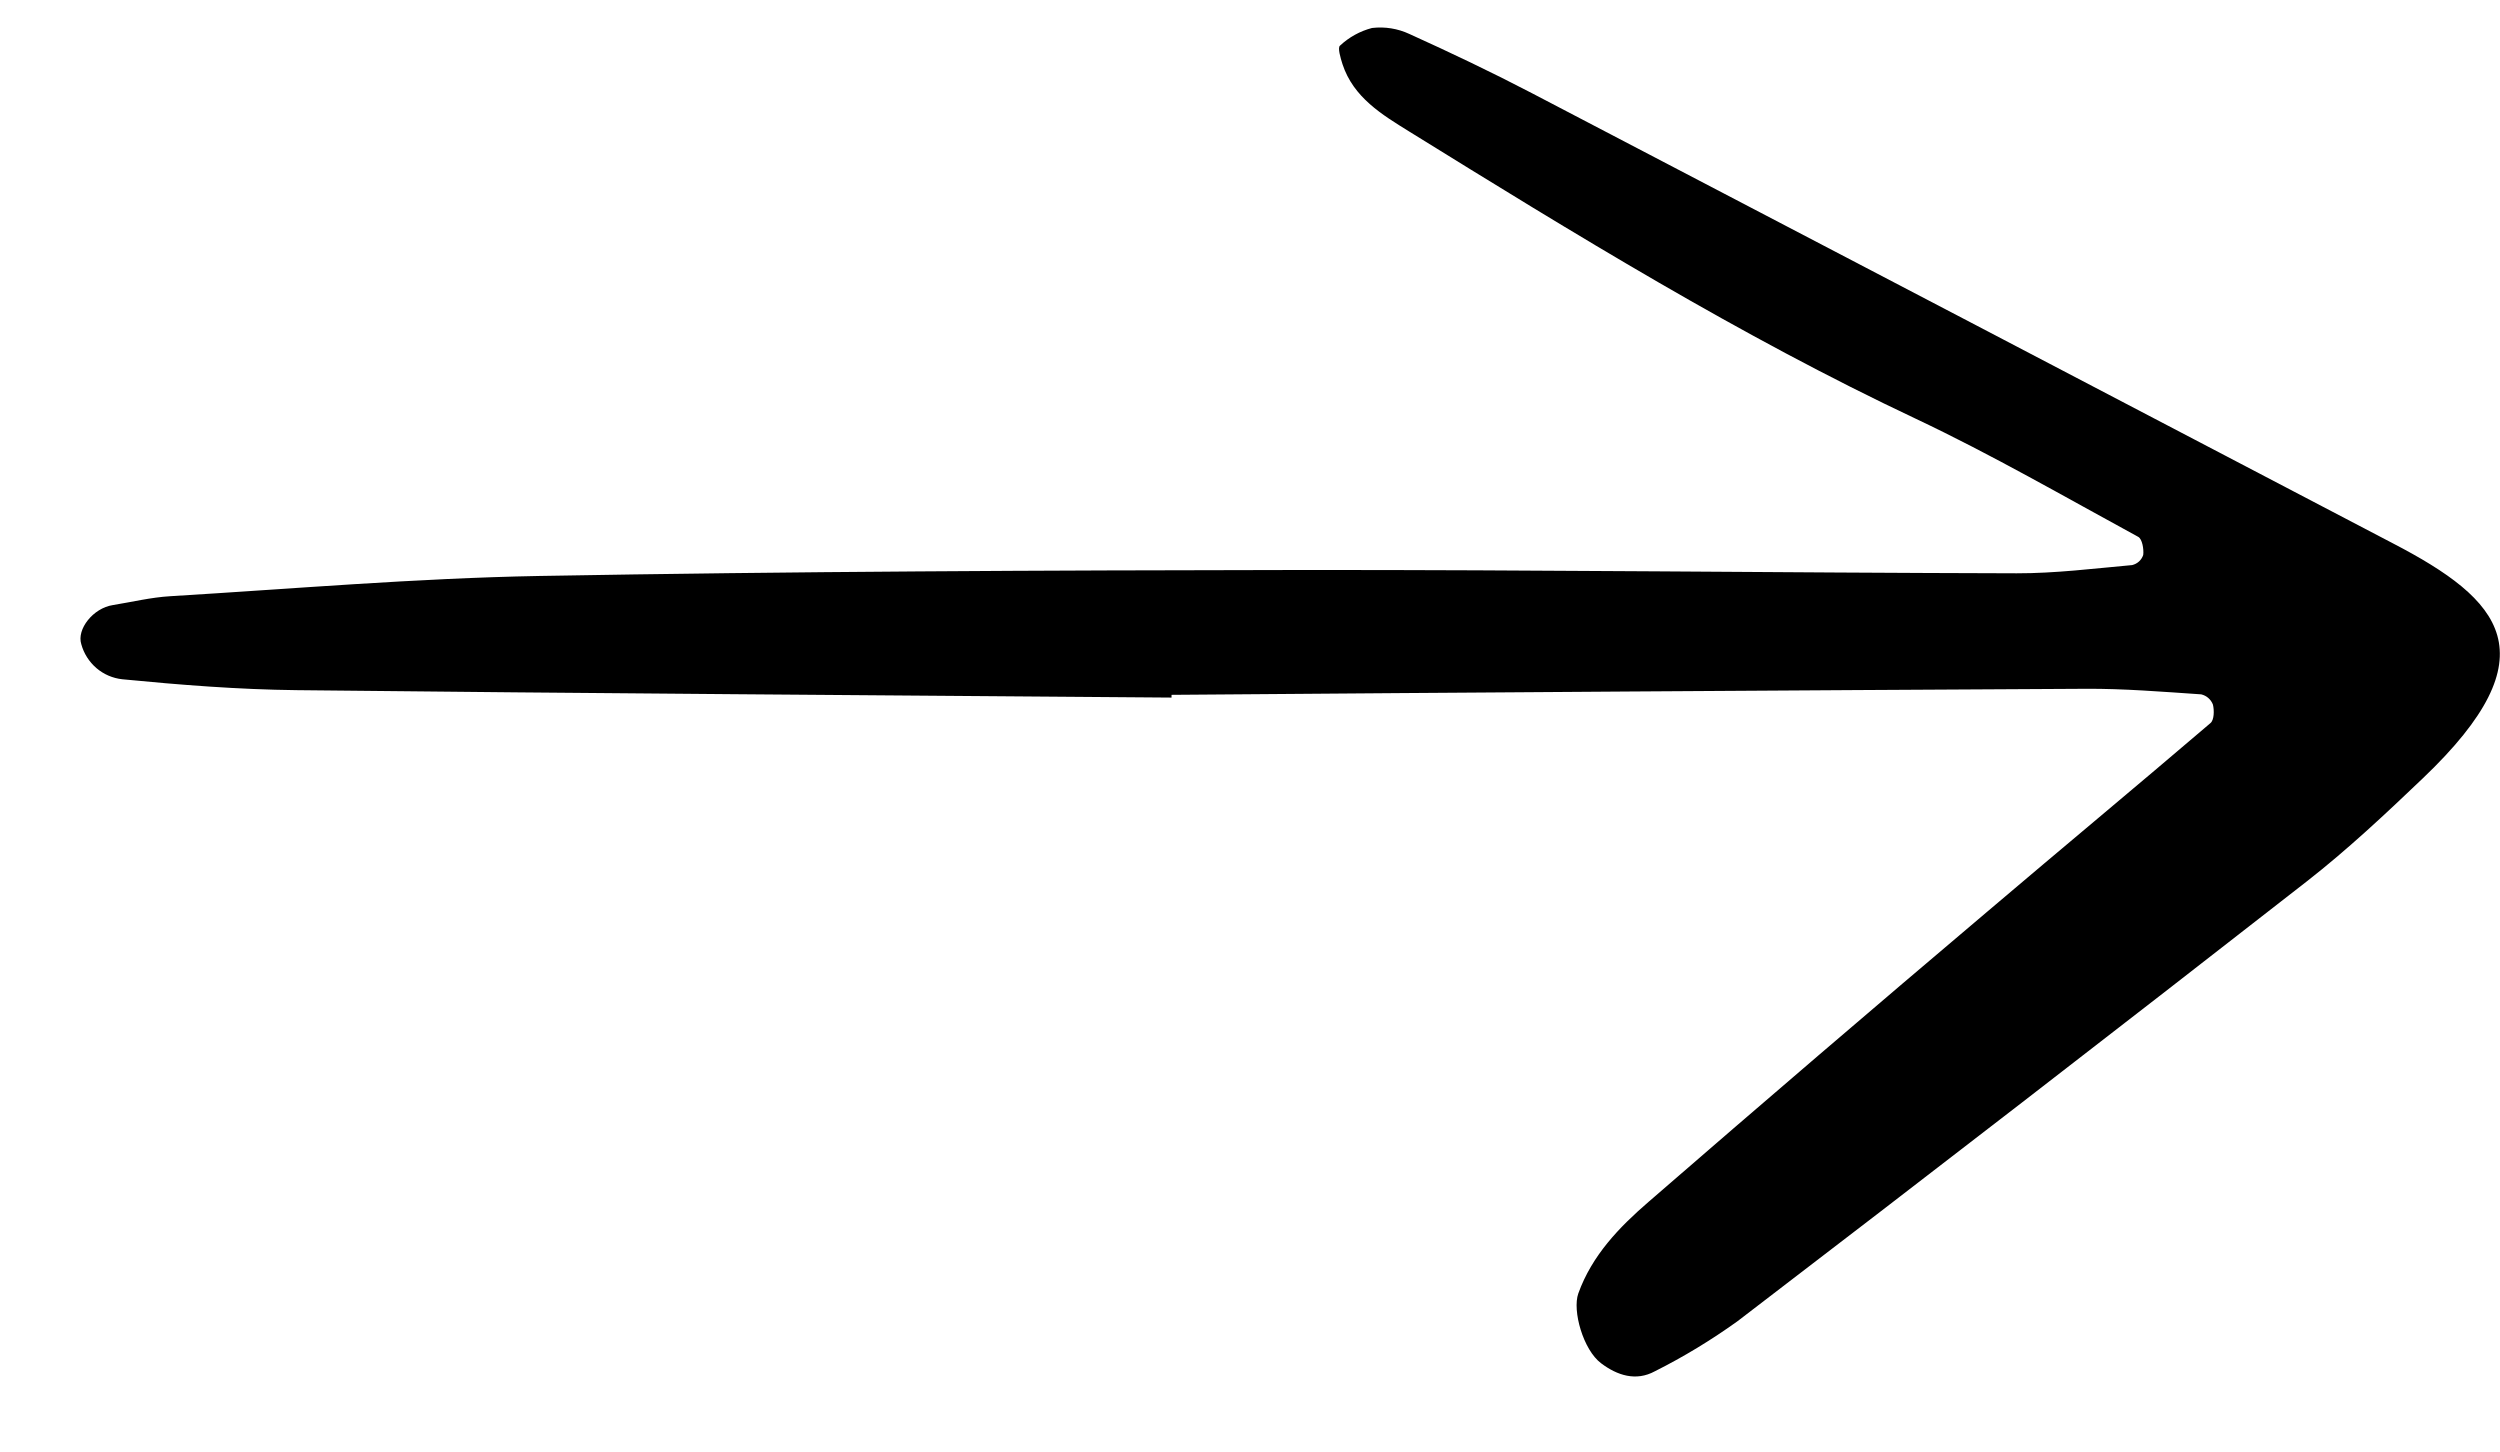 <svg width="31" height="18" viewBox="0 0 31 18" fill="none" xmlns="http://www.w3.org/2000/svg">
<path d="M14.527 8.65C10.911 8.621 7.294 8.598 3.678 8.558C2.957 8.55 2.235 8.493 1.517 8.423C1.398 8.41 1.286 8.362 1.195 8.284C1.105 8.206 1.039 8.103 1.008 7.988C0.949 7.803 1.154 7.541 1.399 7.503C1.636 7.465 1.873 7.407 2.111 7.393C3.635 7.301 5.159 7.17 6.684 7.142C9.818 7.086 12.952 7.072 16.086 7.068C19.06 7.065 22.034 7.102 25.007 7.109C25.485 7.11 25.962 7.05 26.439 7.007C26.471 6.999 26.5 6.984 26.524 6.962C26.548 6.94 26.566 6.912 26.576 6.881C26.585 6.808 26.563 6.683 26.514 6.657C25.601 6.16 24.698 5.638 23.759 5.194C21.573 4.163 19.522 2.899 17.473 1.63C17.136 1.421 16.783 1.209 16.647 0.796C16.623 0.72 16.584 0.591 16.616 0.566C16.728 0.461 16.864 0.386 17.013 0.347C17.172 0.328 17.332 0.354 17.476 0.421C17.988 0.653 18.497 0.895 18.995 1.155C22.555 3.014 26.115 4.875 29.673 6.738C31.017 7.437 31.656 8.115 30.042 9.652C29.578 10.095 29.107 10.537 28.602 10.931C26.258 12.76 23.905 14.578 21.544 16.384C21.219 16.617 20.877 16.825 20.52 17.004C20.287 17.131 20.054 17.056 19.853 16.904C19.632 16.738 19.495 16.253 19.571 16.039C19.741 15.566 20.078 15.218 20.441 14.904C21.837 13.693 23.241 12.49 24.651 11.297C25.569 10.517 26.495 9.748 27.41 8.966C27.456 8.928 27.458 8.808 27.44 8.736C27.428 8.705 27.408 8.677 27.383 8.655C27.358 8.633 27.328 8.618 27.295 8.61C26.817 8.578 26.337 8.538 25.859 8.541C22.081 8.561 18.304 8.586 14.527 8.616L14.527 8.65Z" fill="black"/>
</svg>
